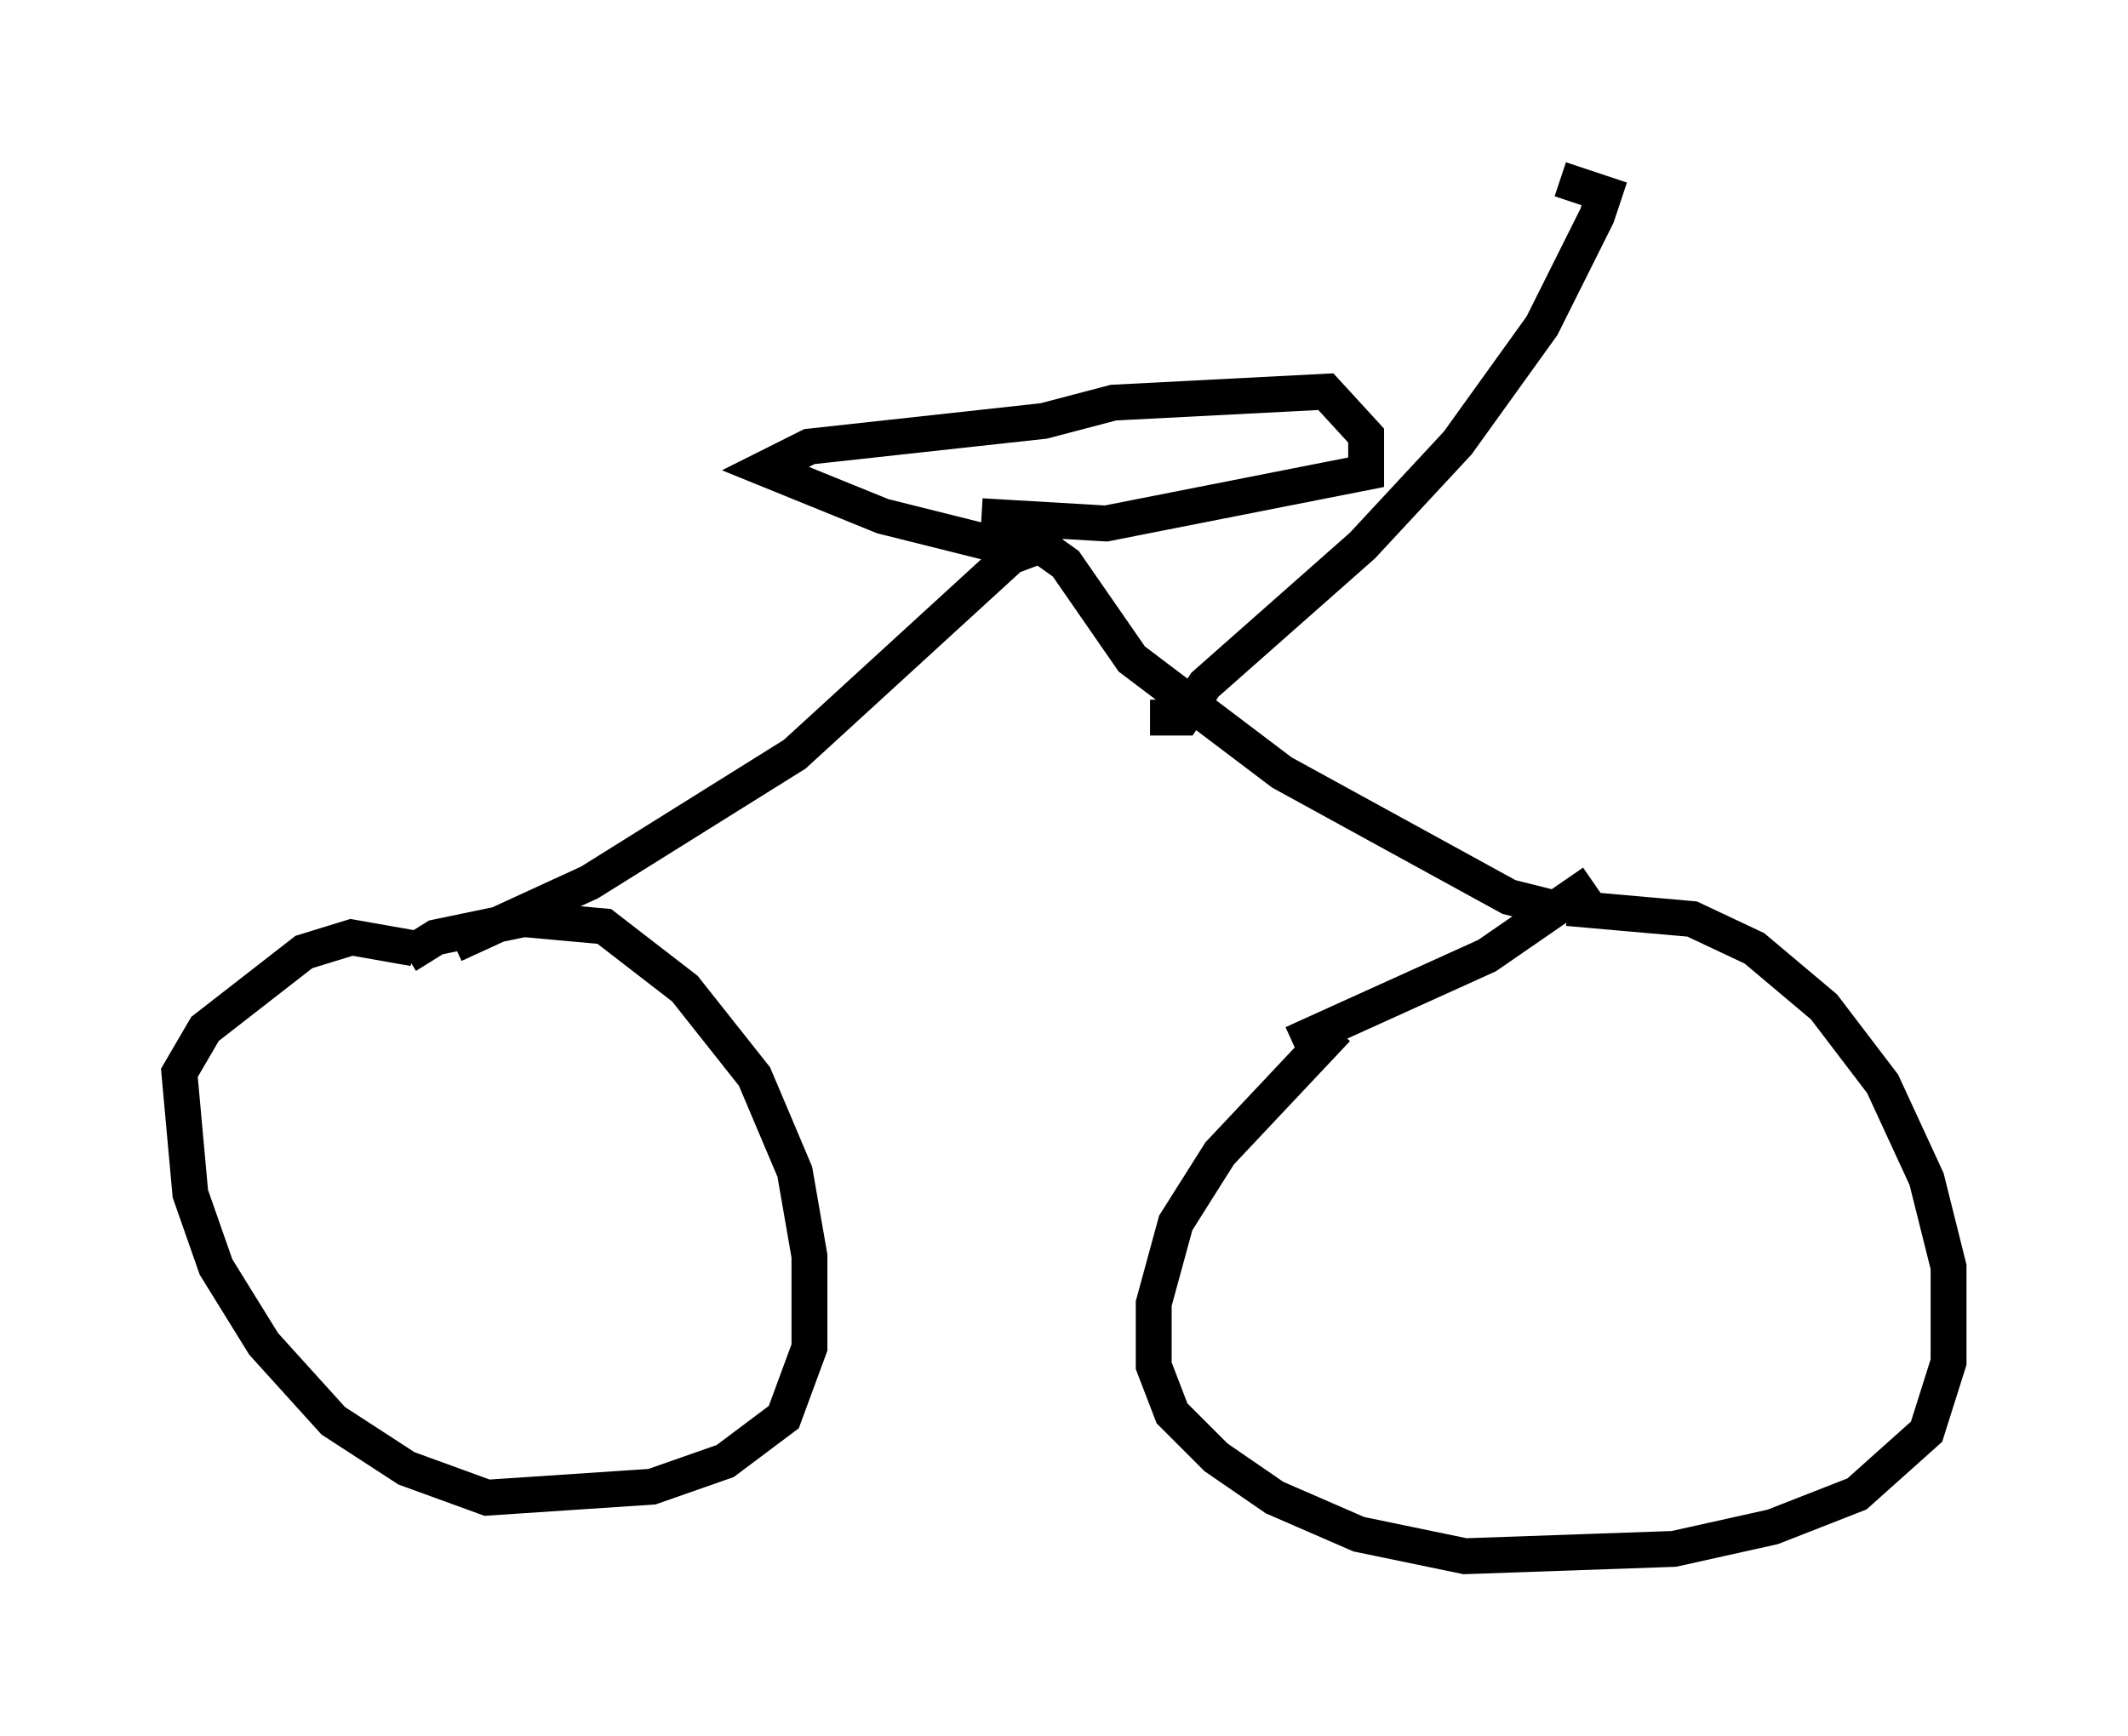 <?xml version="1.0" encoding="utf-8" ?>
<svg baseProfile="full" height="48.384" version="1.1" width="59.307" xmlns="http://www.w3.org/2000/svg" xmlns:ev="http://www.w3.org/2001/xml-events" xmlns:xlink="http://www.w3.org/1999/xlink"><defs /><rect fill="white" height="48.384" width="59.307" x="0" y="0" /><path d="M10.104, 28.173 m1.225, -1.531 l0.817, -0.51 2.45, -0.51 l2.246, 0.204 2.246, 1.735 l1.94, 2.45 1.123, 2.654 l0.408, 2.348 0.0, 2.552 l-0.715, 1.94 -1.633, 1.225 l-2.042, 0.715 -4.594, 0.306 l-2.246, -0.817 -2.042, -1.327 l-1.94, -2.144 -1.327, -2.144 l-0.715, -2.042 -0.306, -3.369 l0.715, -1.225 2.756, -2.144 l1.327, -0.408 1.735, 0.306 m32.157, -1.123 l3.471, 0.306 1.735, 0.817 l1.94, 1.633 1.633, 2.144 l1.225, 2.654 0.613, 2.45 l0.0, 2.654 -0.613, 1.94 l-1.94, 1.735 -2.348, 0.919 l-2.756, 0.613 -5.819, 0.204 l-2.96, -0.613 -2.348, -1.021 l-1.633, -1.123 -1.225, -1.225 l-0.51, -1.327 0.0, -1.735 l0.613, -2.246 1.225, -1.94 l3.267, -3.471 m-1.225, 0.408 l5.41, -2.45 2.96, -2.042 m-1.123, 0.715 l-1.225, -0.306 -6.329, -3.471 l-4.185, -3.165 -1.838, -2.654 l-0.715, -0.51 -0.817, 0.306 l-6.023, 5.513 -5.717, 3.573 l-3.777, 1.735 m14.7, -11.944 l3.471, 0.204 7.248, -1.429 l0.0, -1.021 -1.123, -1.225 l-5.921, 0.306 -1.94, 0.51 l-6.533, 0.715 -1.225, 0.613 l3.267, 1.327 3.267, 0.817 l1.735, 0.102 m2.45, 4.696 l0.919, 0.0 0.613, -0.919 l4.39, -3.879 2.654, -2.858 l2.348, -3.267 1.531, -3.063 l0.204, -0.613 -1.225, -0.408 " fill="none" stroke="black" stroke-width="1" /></svg>